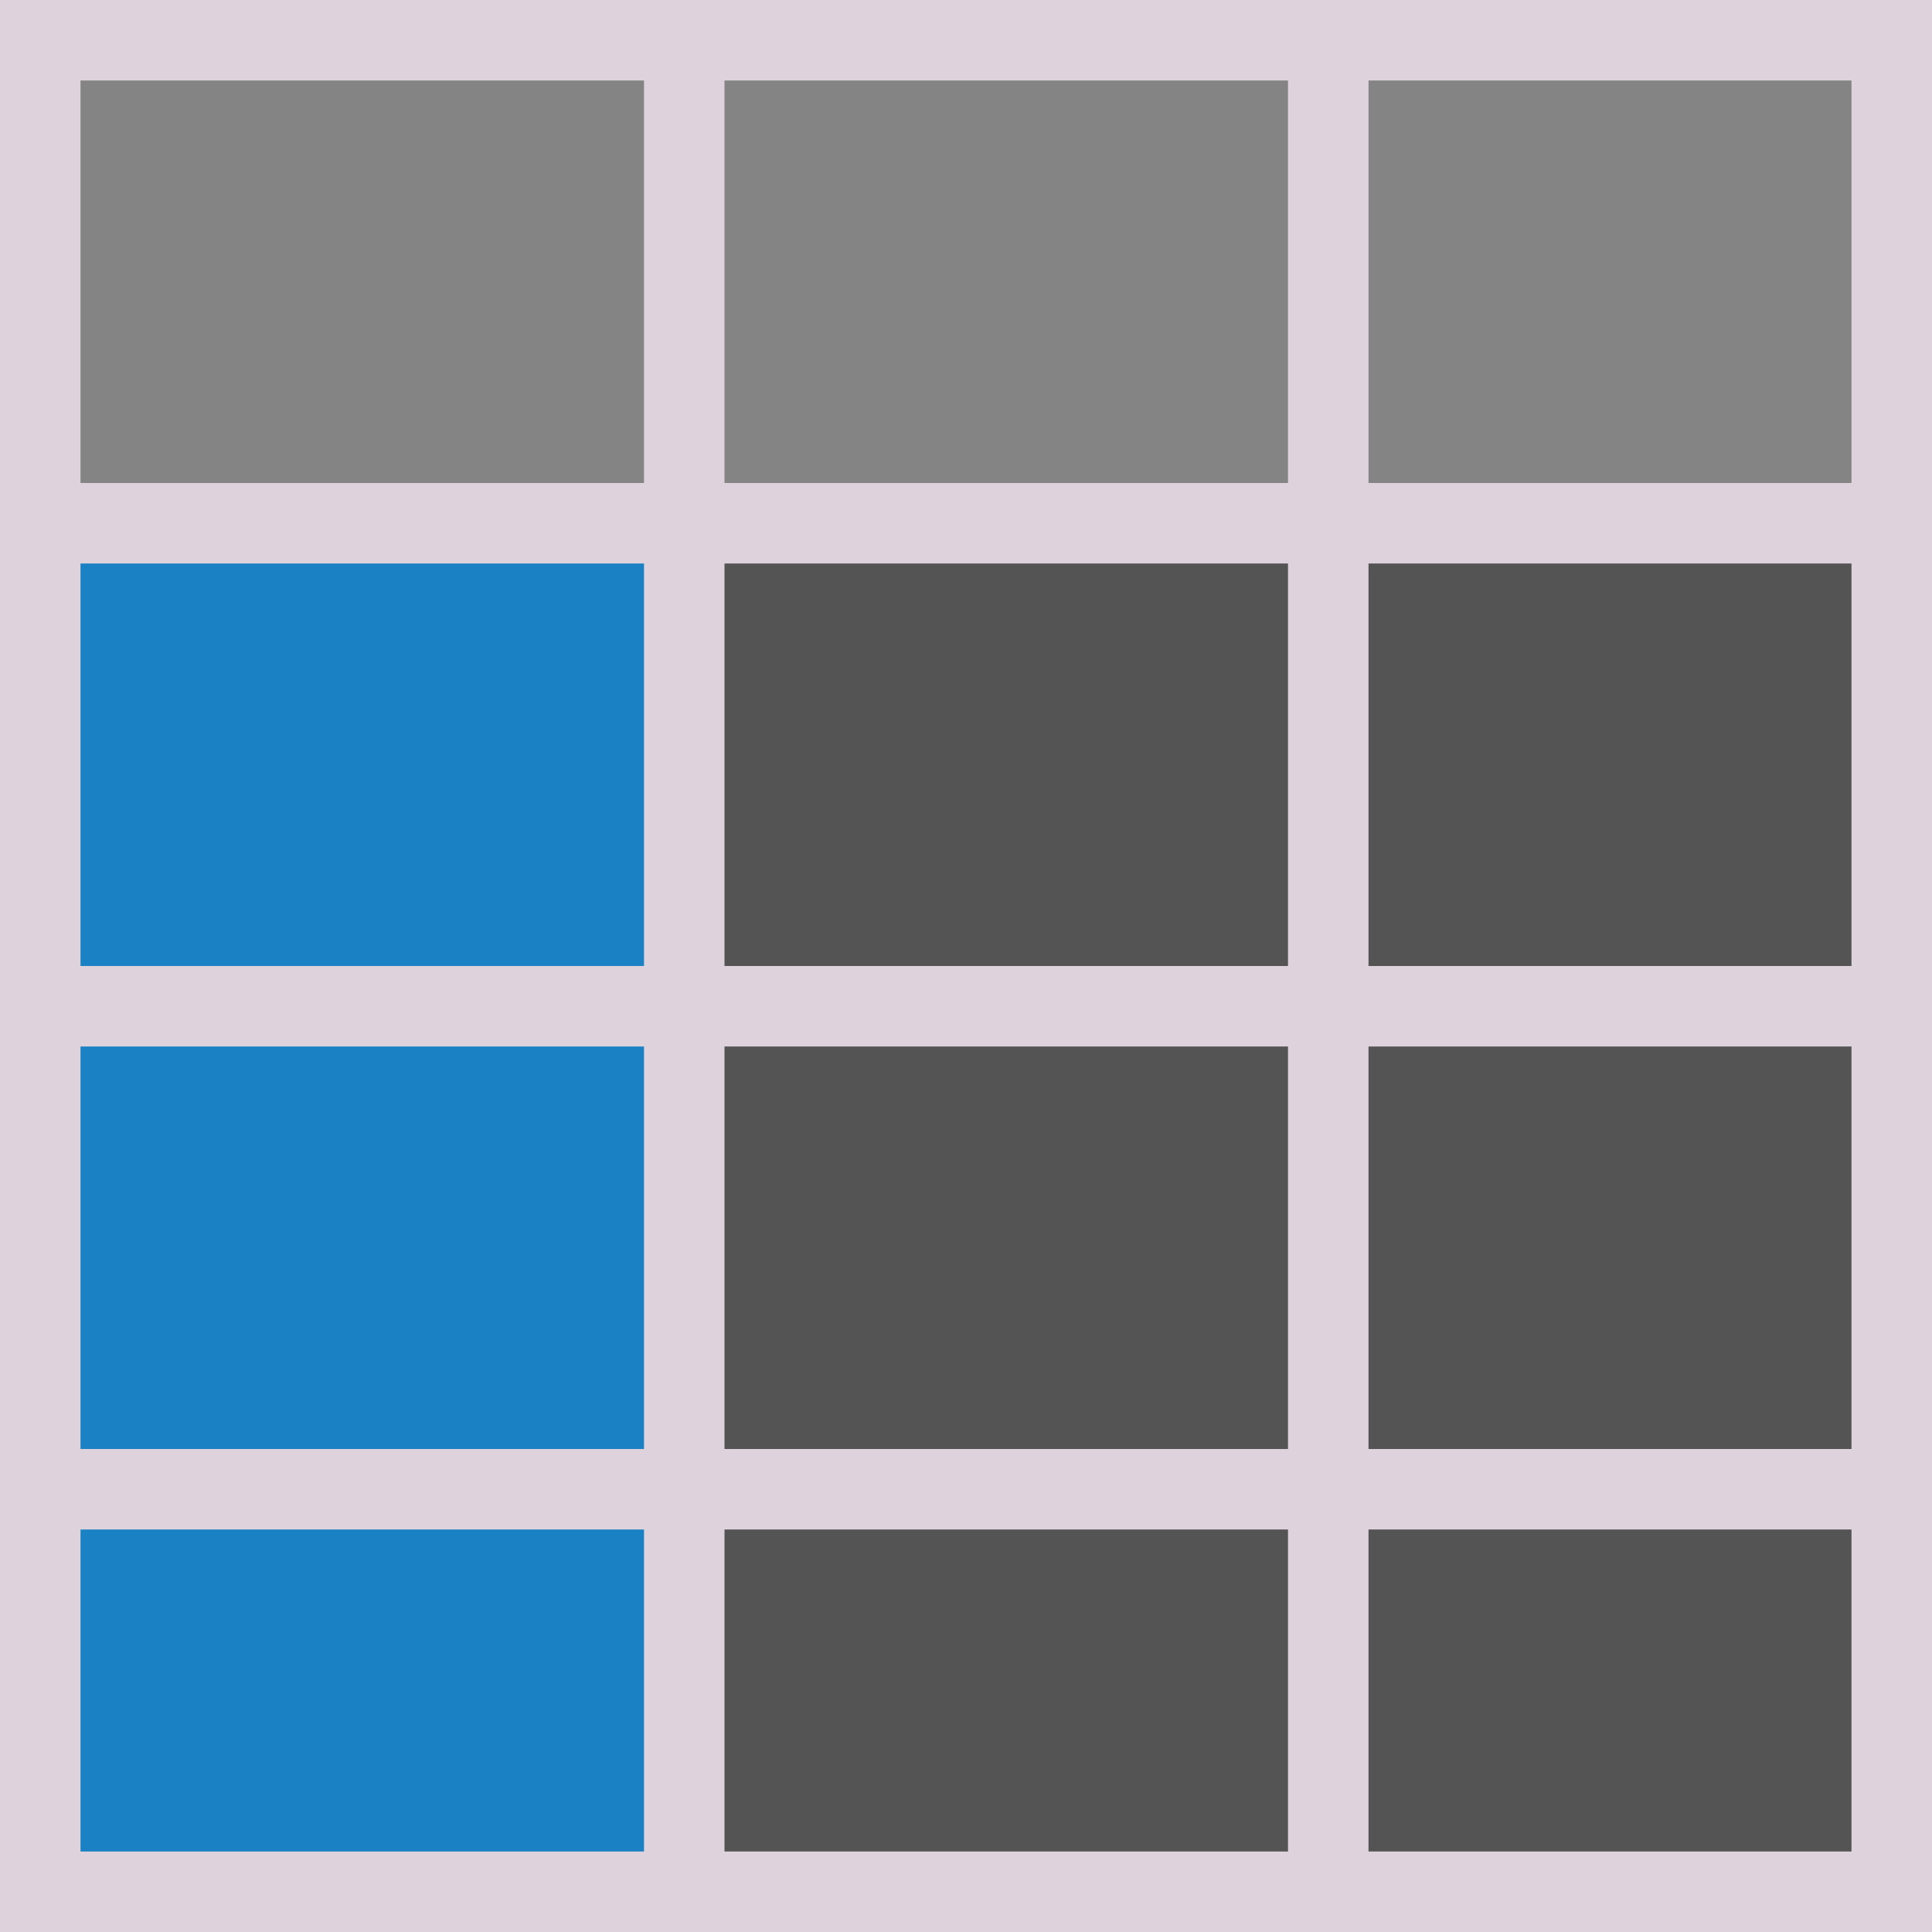 <?xml version="1.0" encoding="UTF-8" standalone="no"?>
<svg
   id="Слой_1"
   data-name="Слой 1"
   viewBox="0 0 24 24"
   version="1.1"
   sodipodi:docname="table_select_column.svg"
   inkscape:version="1.4 (e7c3feb, 2024-10-09)"
   xml:space="preserve"
   width="24"
   height="24"
   xmlns:inkscape="http://www.inkscape.org/namespaces/inkscape"
   xmlns:sodipodi="http://sodipodi.sourceforge.net/DTD/sodipodi-0.dtd"
   xmlns="http://www.w3.org/2000/svg"
   xmlns:svg="http://www.w3.org/2000/svg"
   xmlns:rdf="http://www.w3.org/1999/02/22-rdf-syntax-ns#"
   xmlns:cc="http://creativecommons.org/ns#"
   xmlns:dc="http://purl.org/dc/elements/1.1/"><sodipodi:namedview
     pagecolor="#ffffff"
     bordercolor="#666666"
     borderopacity="1"
     objecttolerance="10"
     gridtolerance="10"
     guidetolerance="10"
     inkscape:pageopacity="0"
     inkscape:pageshadow="2"
     inkscape:window-width="2560"
     inkscape:window-height="1570"
     id="namedview30"
     showgrid="false"
     inkscape:zoom="4"
     inkscape:cx="103.5"
     inkscape:cy="66.75"
     inkscape:window-x="0"
     inkscape:window-y="30"
     inkscape:window-maximized="1"
     inkscape:document-rotation="0"
     inkscape:current-layer="Слой_1"
     inkscape:showpageshadow="2"
     inkscape:pagecheckerboard="0"
     inkscape:deskcolor="#d1d1d1"
     showguides="true"><inkscape:grid
       type="xygrid"
       id="grid_kicad"
       spacingx="0.5"
       spacingy="0.5"
       color="#9999ff"
       opacity="0.13"
       empspacing="2"
       originx="0"
       originy="-102"
       units="px"
       visible="false" /><inkscape:page
       x="0"
       y="0"
       width="24"
       height="24"
       id="page89"
       margin="0"
       bleed="0" /></sodipodi:namedview><defs
     id="defs60"><style
       id="style58">.cls-1,.cls-2{fill:none;stroke:#ded3dd;stroke-linecap:round;stroke-linejoin:round;}.cls-1{stroke-width:2px;}.cls-2{stroke-width:4px;}</style><style
       id="style28017">.cls-1{fill:none;stroke:#ded3dd;stroke-linecap:round;stroke-linejoin:round;stroke-width:2px;}.cls-2{fill:#42b8eb;}</style><style
       id="style220">.cls-1{fill:none;stroke:#f2647e;stroke-linecap:round;stroke-linejoin:round;}.cls-2{fill:#d8d8d8;}.cls-3{fill:#333;}.cls-4{fill:#ded3dd;}.cls-5{fill:#42b8eb;}.cls-6{fill:#848484;}.cls-7{fill:#f2647e;}</style><style
       id="style115733">.cls-1{fill:none;stroke:#ded3dd;stroke-linecap:round;stroke-linejoin:round;stroke-width:2px;}.cls-2{fill:#42b8eb;}</style><style
       id="style115838">.cls-1{fill:#ded3dd;}.cls-2{fill:#42b8eb;}</style><style
       id="style944">.cls-1{fill:none;stroke:#f2647e;stroke-linecap:round;stroke-linejoin:round;}.cls-2{fill:#f2647e;}.cls-3{fill:#848484;}.cls-4{fill:#ded3dd;}</style><style
       id="style115920">.cls-1{fill:#42b8eb;}.cls-2{fill:#ded3dd;}</style><style
       id="style27838">.cls-1{fill:#848484;}.cls-2{fill:#ded3dd;}.cls-3,.cls-6{fill:none;}.cls-3{stroke:#848484;stroke-miterlimit:10;stroke-width:0.955px;}.cls-4{fill:#42b8eb;}.cls-5{fill:#f2647e;}.cls-6{stroke:#f5f5f5;stroke-linecap:round;stroke-linejoin:round;stroke-width:2px;}</style><style
       id="style116483">.cls-1{fill:#848484;}.cls-2,.cls-3,.cls-4,.cls-7{fill:none;stroke-linecap:round;stroke-linejoin:round;}.cls-2{stroke:#f2647e;}.cls-2,.cls-3,.cls-4{stroke-width:0.955px;}.cls-3{stroke:#42b8eb;}.cls-4{stroke:#0f71a8;}.cls-5{fill:#42b8eb;}.cls-6{fill:#f2647e;}.cls-7{stroke:#f5f5f5;stroke-width:2px;}</style><style
       id="style24549">.cls-1{fill:#ded3dd;}</style><style
       id="style158807">.cls-1{fill:#848484;}.cls-2{fill:#f29100;}.cls-3{fill:#ded3dd;}</style><style
       id="style10156">.cls-1{fill:#ded3dd;}.cls-2{fill:#848484;}</style><style
       id="style2419">.cls-1{fill:#ededed;}.cls-2{fill:#d8d8d8;}.cls-3{fill:#848484;}.cls-4{fill:#42b8eb;}.cls-5,.cls-7{fill:none;stroke-linecap:round;stroke-linejoin:round;}.cls-5{stroke:#ded3dd;}.cls-6{fill:#f2647e;}.cls-7{stroke:#f5f5f5;stroke-width:2px;}</style><style
       id="style117073">.cls-1{fill:#848484;}.cls-2{fill:#ded3dd;}.cls-3{fill:#f2647e;}.cls-4{fill:none;stroke:#f5f5f5;stroke-linecap:round;stroke-linejoin:round;stroke-width:2px;}</style><style
       id="style117073-1">.cls-1{fill:#848484;}.cls-2{fill:#ded3dd;}.cls-3{fill:#f2647e;}.cls-4{fill:none;stroke:#f5f5f5;stroke-linecap:round;stroke-linejoin:round;stroke-width:2px;}</style><style
       id="style2419-6">.cls-1{fill:#ededed;}.cls-2{fill:#d8d8d8;}.cls-3{fill:#848484;}.cls-4{fill:#42b8eb;}.cls-5,.cls-7{fill:none;stroke-linecap:round;stroke-linejoin:round;}.cls-5{stroke:#ded3dd;}.cls-6{fill:#f2647e;}.cls-7{stroke:#f5f5f5;stroke-width:2px;}</style><style
       id="style27079">.cls-1{fill:#848484;}.cls-2{fill:none;stroke:#42b8eb;stroke-linecap:round;stroke-linejoin:round;stroke-width:2px;}.cls-3{fill:#fff;}.cls-4{fill:#f2647e;}</style><style
       id="style27997">.cls-1{fill:#8f8f8f;stroke:#DED3DD;stroke-linecap:round;stroke-linejoin:round;stroke-width:2px;}.cls-2{fill:#42B8EB;}</style><style
       id="style2419-62">.cls-1{fill:#ededed;}.cls-2{fill:#d8d8d8;}.cls-3{fill:#8f8f8f;}.cls-4{fill:#42B8EB;}.cls-5,.cls-7{fill:none;stroke-linecap:round;stroke-linejoin:round;}.cls-5{stroke:#DED3DD;}.cls-6{fill:#f2647e;}.cls-7{stroke:#ded3dd;stroke-width:2px;}</style><style
       id="style158484">.cls-1{fill:#ededed;}.cls-2{fill:#d8d8d8;}.cls-3{fill:#8f8f8f;}.cls-4{fill:#42B8EB;}.cls-5,.cls-7{fill:none;stroke-linecap:round;stroke-linejoin:round;}.cls-5{stroke:#DED3DD;}.cls-6{fill:#f2647e;}.cls-7{stroke:#ded3dd;stroke-width:2px;}</style><style
       id="style24549-2">.cls-1{fill:#DED3DD;}</style></defs><title
     id="title62">about</title><style
     type="text/css"
     id="style833">
	.st0{fill:#ded3dd;}
	.st1{fill:none;stroke:#ded3dd;}
</style><g
     id="g2"
     transform="translate(292,-112)"
     style="display:inline" /><g
     id="g61"
     transform="translate(292,-112)"
     style="display:inline" /><g
     id="g62"
     transform="translate(292,-112)"
     style="display:inline" /><g
     id="g63"
     transform="translate(292,-112)"
     style="display:inline" /><rect
     style="display:inline;fill:#545454;fill-opacity:1;stroke:none;stroke-width:1;stroke-dasharray:none;stroke-opacity:1"
     id="rect82-3"
     width="23"
     height="23"
     x="10.5"
     y="112.5"
     transform="translate(-10,-112)" /><rect
     style="display:inline;fill:#1a81c4;fill-opacity:1;stroke:none;stroke-width:1;stroke-dasharray:none;stroke-opacity:1"
     id="rect44"
     width="8"
     height="17"
     x="10.5"
     y="118.5"
     transform="translate(-10,-112)" /><rect
     style="display:inline;fill:#848484;fill-opacity:1;stroke:none;stroke-width:1;stroke-dasharray:none;stroke-opacity:1"
     id="rect83"
     width="23"
     height="6"
     x="10.5"
     y="112.5"
     transform="translate(-10,-112)" /><path
     style="display:inline;fill:#545454;fill-opacity:1;stroke:#ded3dd;stroke-opacity:1"
     d="m 10.5,118.5 h 23"
     id="path83-6"
     sodipodi:nodetypes="cc"
     transform="translate(-10,-112)" /><path
     style="display:inline;fill:#545454;fill-opacity:1;stroke:#ded3dd;stroke-opacity:1"
     d="m 10.5,124.5 h 23"
     id="path84"
     sodipodi:nodetypes="cc"
     transform="translate(-10,-112)" /><path
     style="display:inline;fill:#545454;fill-opacity:1;stroke:#ded3dd;stroke-opacity:1"
     d="m 18.5,135.5 v -23"
     id="path85"
     sodipodi:nodetypes="cc"
     transform="translate(-10,-112)" /><path
     style="display:inline;fill:#545454;fill-opacity:1;stroke:#ded3dd;stroke-opacity:1"
     d="m 26.5,135.5 v -23"
     id="path86"
     sodipodi:nodetypes="cc"
     transform="translate(-10,-112)" /><path
     style="display:inline;fill:#545454;fill-opacity:1;stroke:#ded3dd;stroke-opacity:1"
     d="m 10.5,130.5 h 23"
     id="path87"
     sodipodi:nodetypes="cc"
     transform="translate(-10,-112)" /><rect
     style="display:inline;fill:none;fill-opacity:1;stroke:#ded3dd;stroke-width:1;stroke-dasharray:none;stroke-opacity:1"
     id="rect87"
     width="23"
     height="23"
     x="10.5"
     y="112.5"
     transform="translate(-10,-112)" /><style
     type="text/css"
     id="style833-0">
	.st0{fill:#727272;stroke:#DED3DD;stroke-linecap:round;stroke-linejoin:bevel;}
	.st1{fill:#ded3dd;}
	.st2{fill:#DED3DD;}
	.st3{fill:none;stroke:#727272;stroke-linejoin:round;}
</style></svg>
